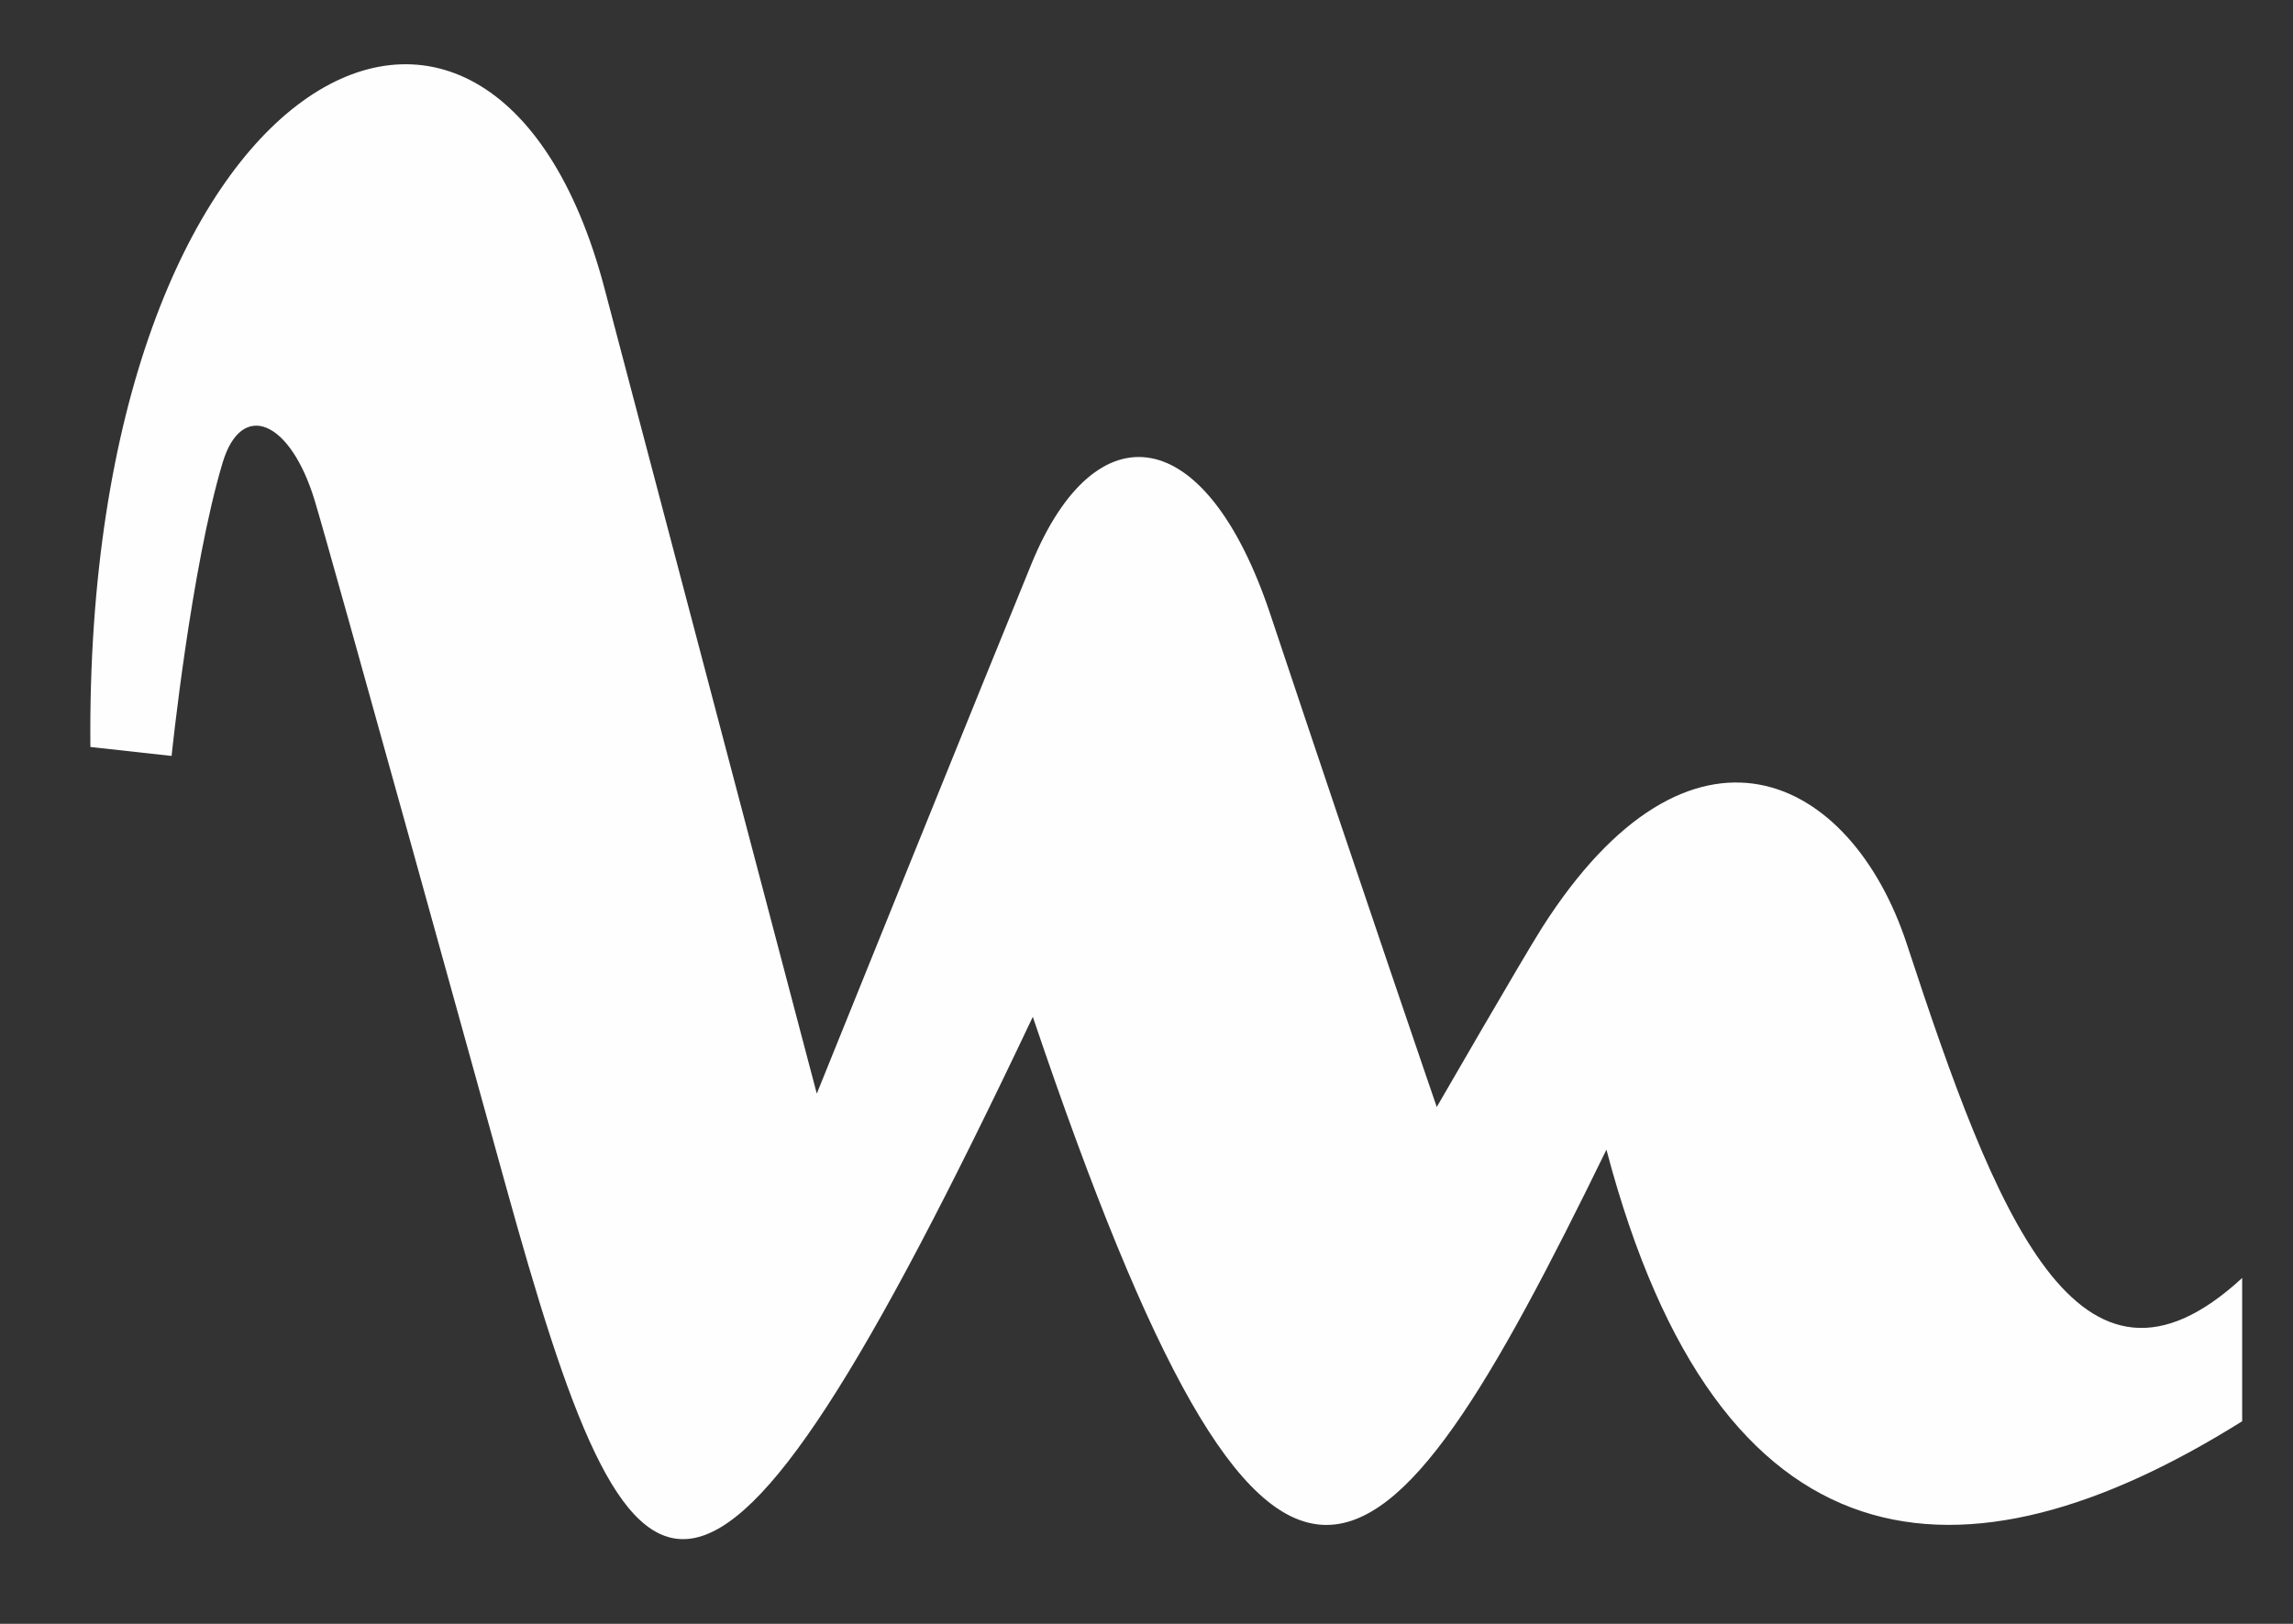 <svg width="24" height="17" viewBox="0 0 24 17" fill="none" xmlns="http://www.w3.org/2000/svg">
<rect x="0" y="0" width="24" height="17" fill="#333333" stroke="none"/>
<path fill-rule="evenodd" clip-rule="evenodd" d="M23.468 14.879C20.543 16.712 17.992 16.507 16.814 12.036C14.417 16.949 13.316 18.061 10.81 10.645C7.31 18.038 6.627 17.232 5.289 12.396C5.07 11.605 3.479 5.854 3.296 5.247C3.04 4.395 2.527 4.186 2.33 4.844C1.998 5.955 1.796 7.914 1.796 7.914L0.946 7.82C0.882 0.69 5.139 -1.477 6.326 3.015C6.416 3.355 8.549 11.449 8.549 11.449C8.549 11.449 10.386 6.9 10.798 5.898C11.466 4.273 12.621 4.405 13.297 6.434C14.299 9.437 15.038 11.589 15.038 11.589C15.038 11.589 15.94 10.027 16.14 9.712C17.693 7.274 19.372 8.096 19.959 9.886C20.887 12.714 21.755 14.96 23.468 13.379V14.879Z" fill="#FFFEFE"/>
</svg>
